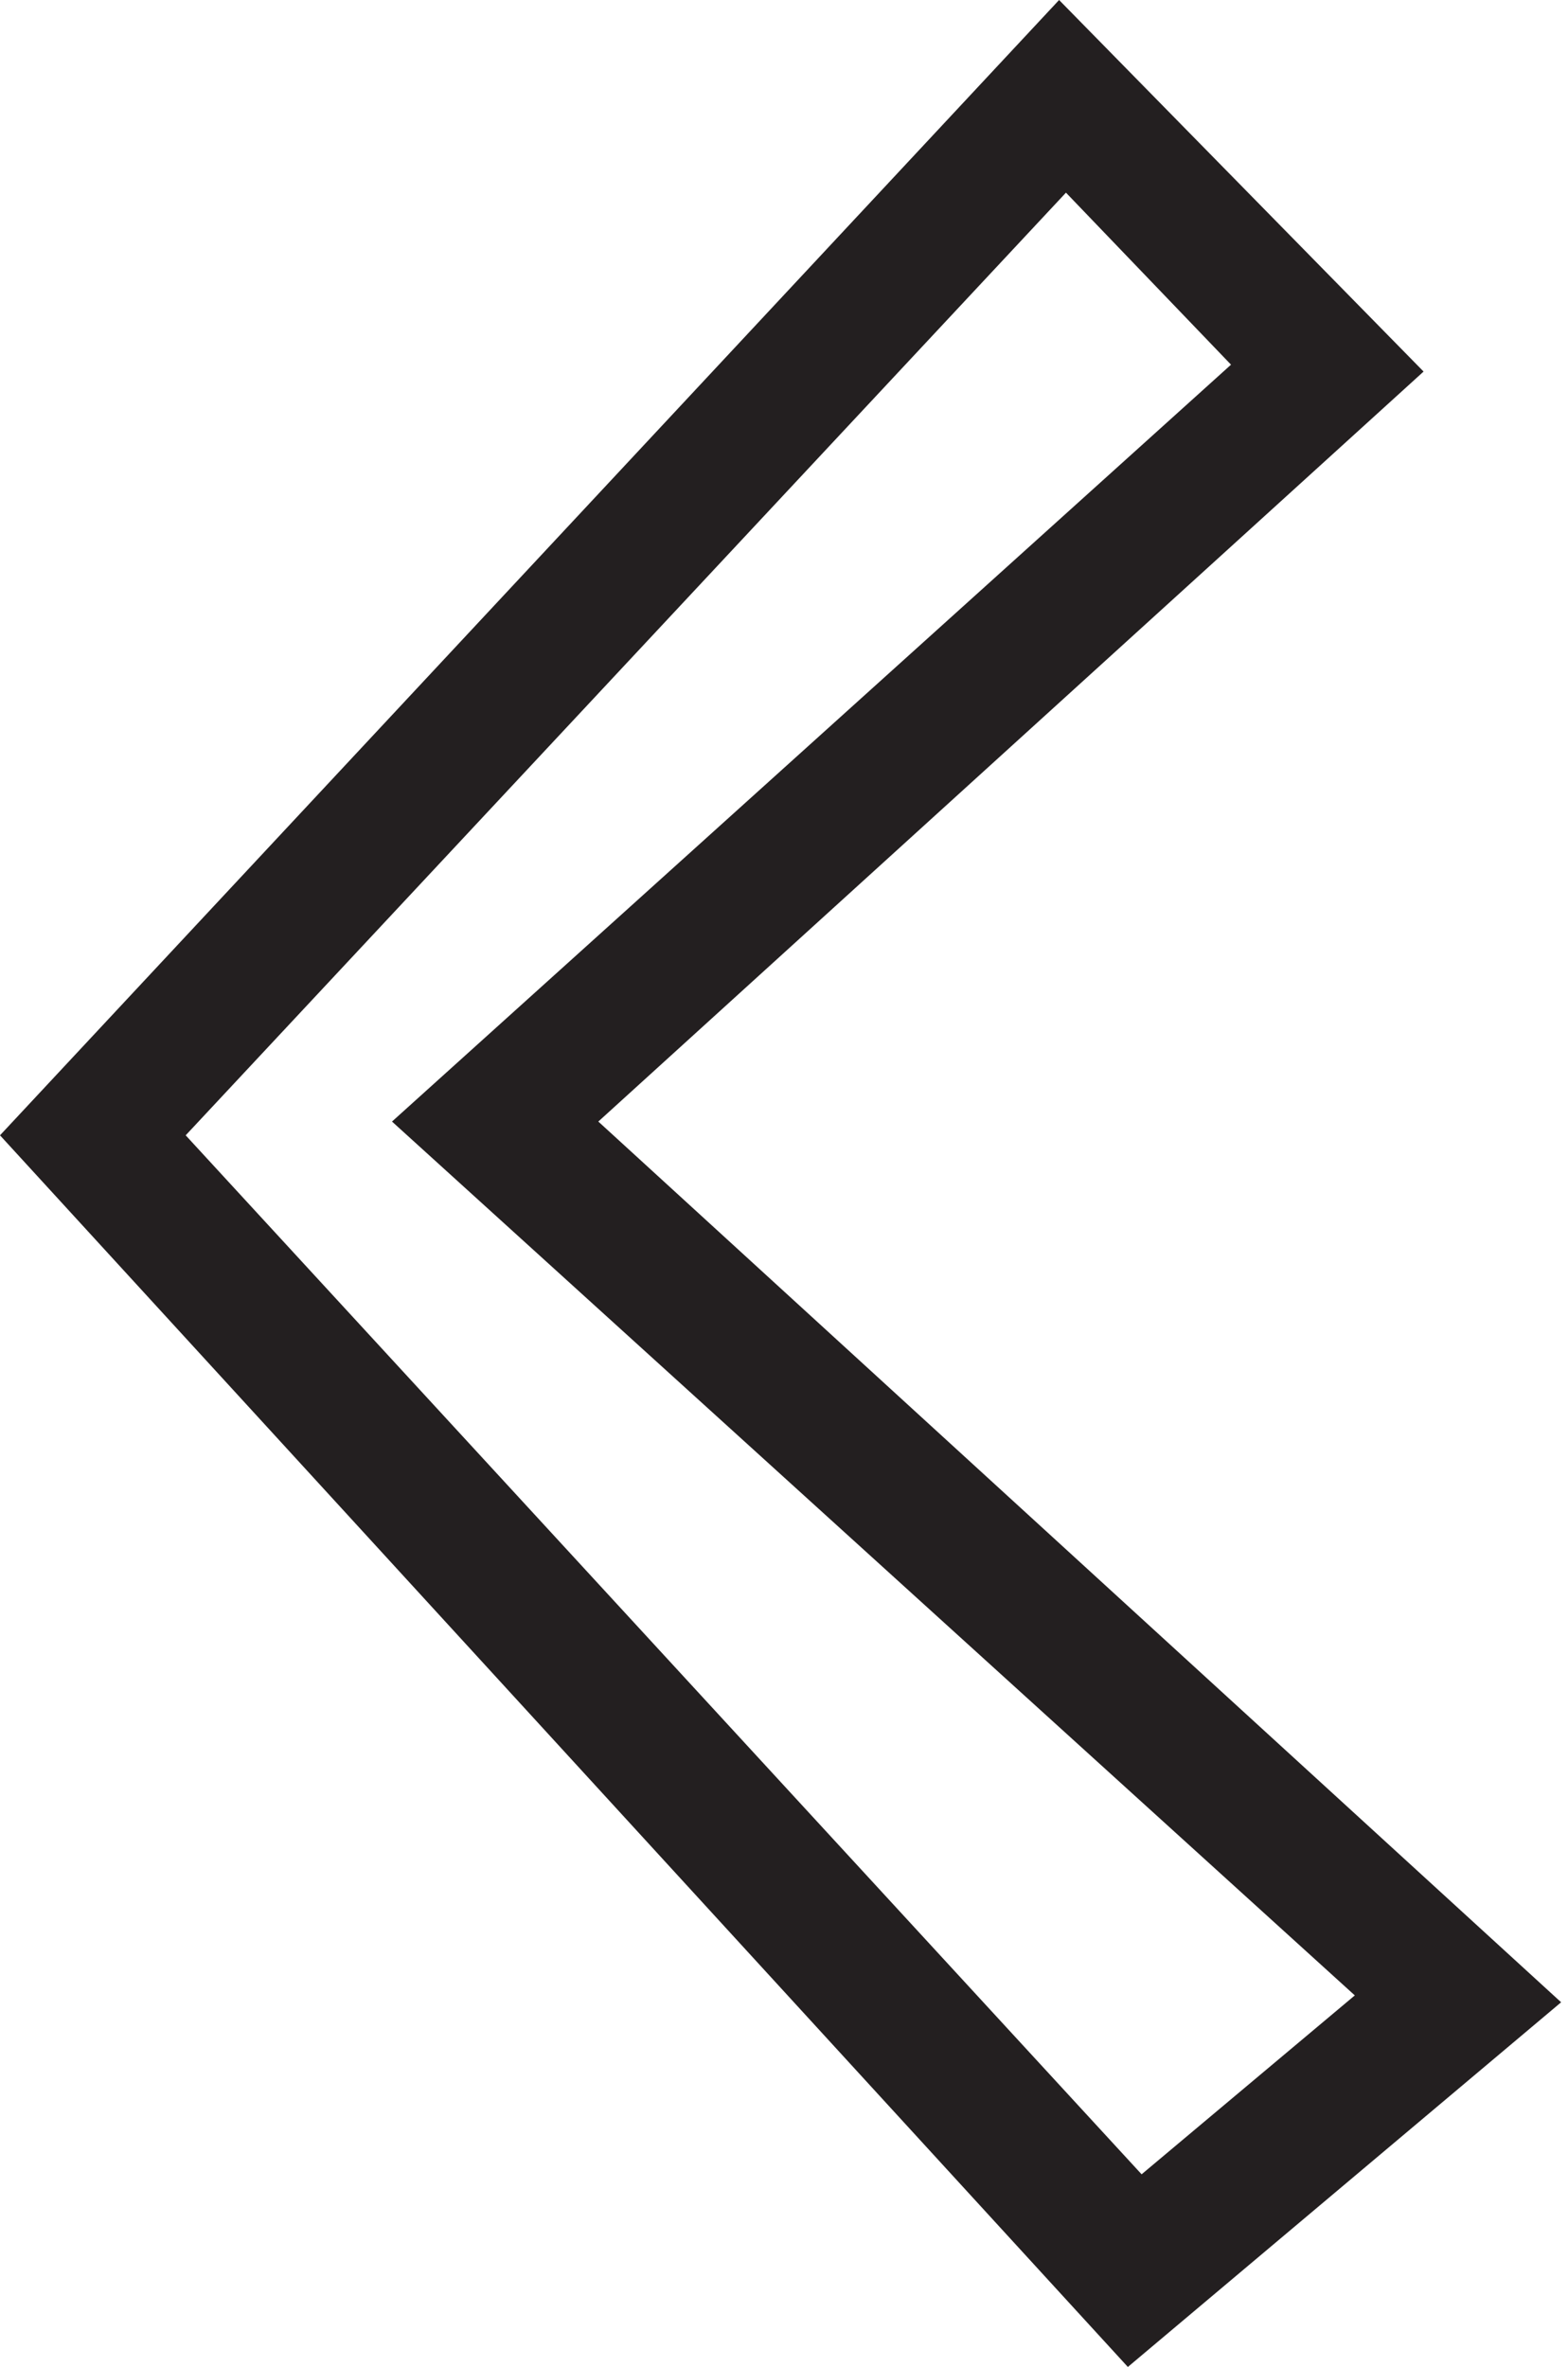<?xml version="1.0" encoding="utf-8"?>
<!-- Generator: Adobe Illustrator 23.0.2, SVG Export Plug-In . SVG Version: 6.00 Build 0)  -->
<svg version="1.1" id="Layer_1" xmlns="http://www.w3.org/2000/svg" xmlns:xlink="http://www.w3.org/1999/xlink" x="0px" y="0px"
	 viewBox="0 0 22.8 34.4" style="enable-background:new 0 0 22.8 34.4;" xml:space="preserve">
<style type="text/css">
	.st0{fill:#231F20;}
</style>
<title>Asset 3</title>
<g>
	<g id="Layer_1-2">
		<path class="st0" d="M16.4,34.4L0,16.5L15.4,0l5.3,5.4l-12,10.9l14,12.8L16.4,34.4z M2.7,16.5l13.9,15.1l3.1-2.6l-14-12.7
			L17.9,5.3l-2.4-2.5L2.7,16.5z"/>
	</g>
</g>
</svg>
